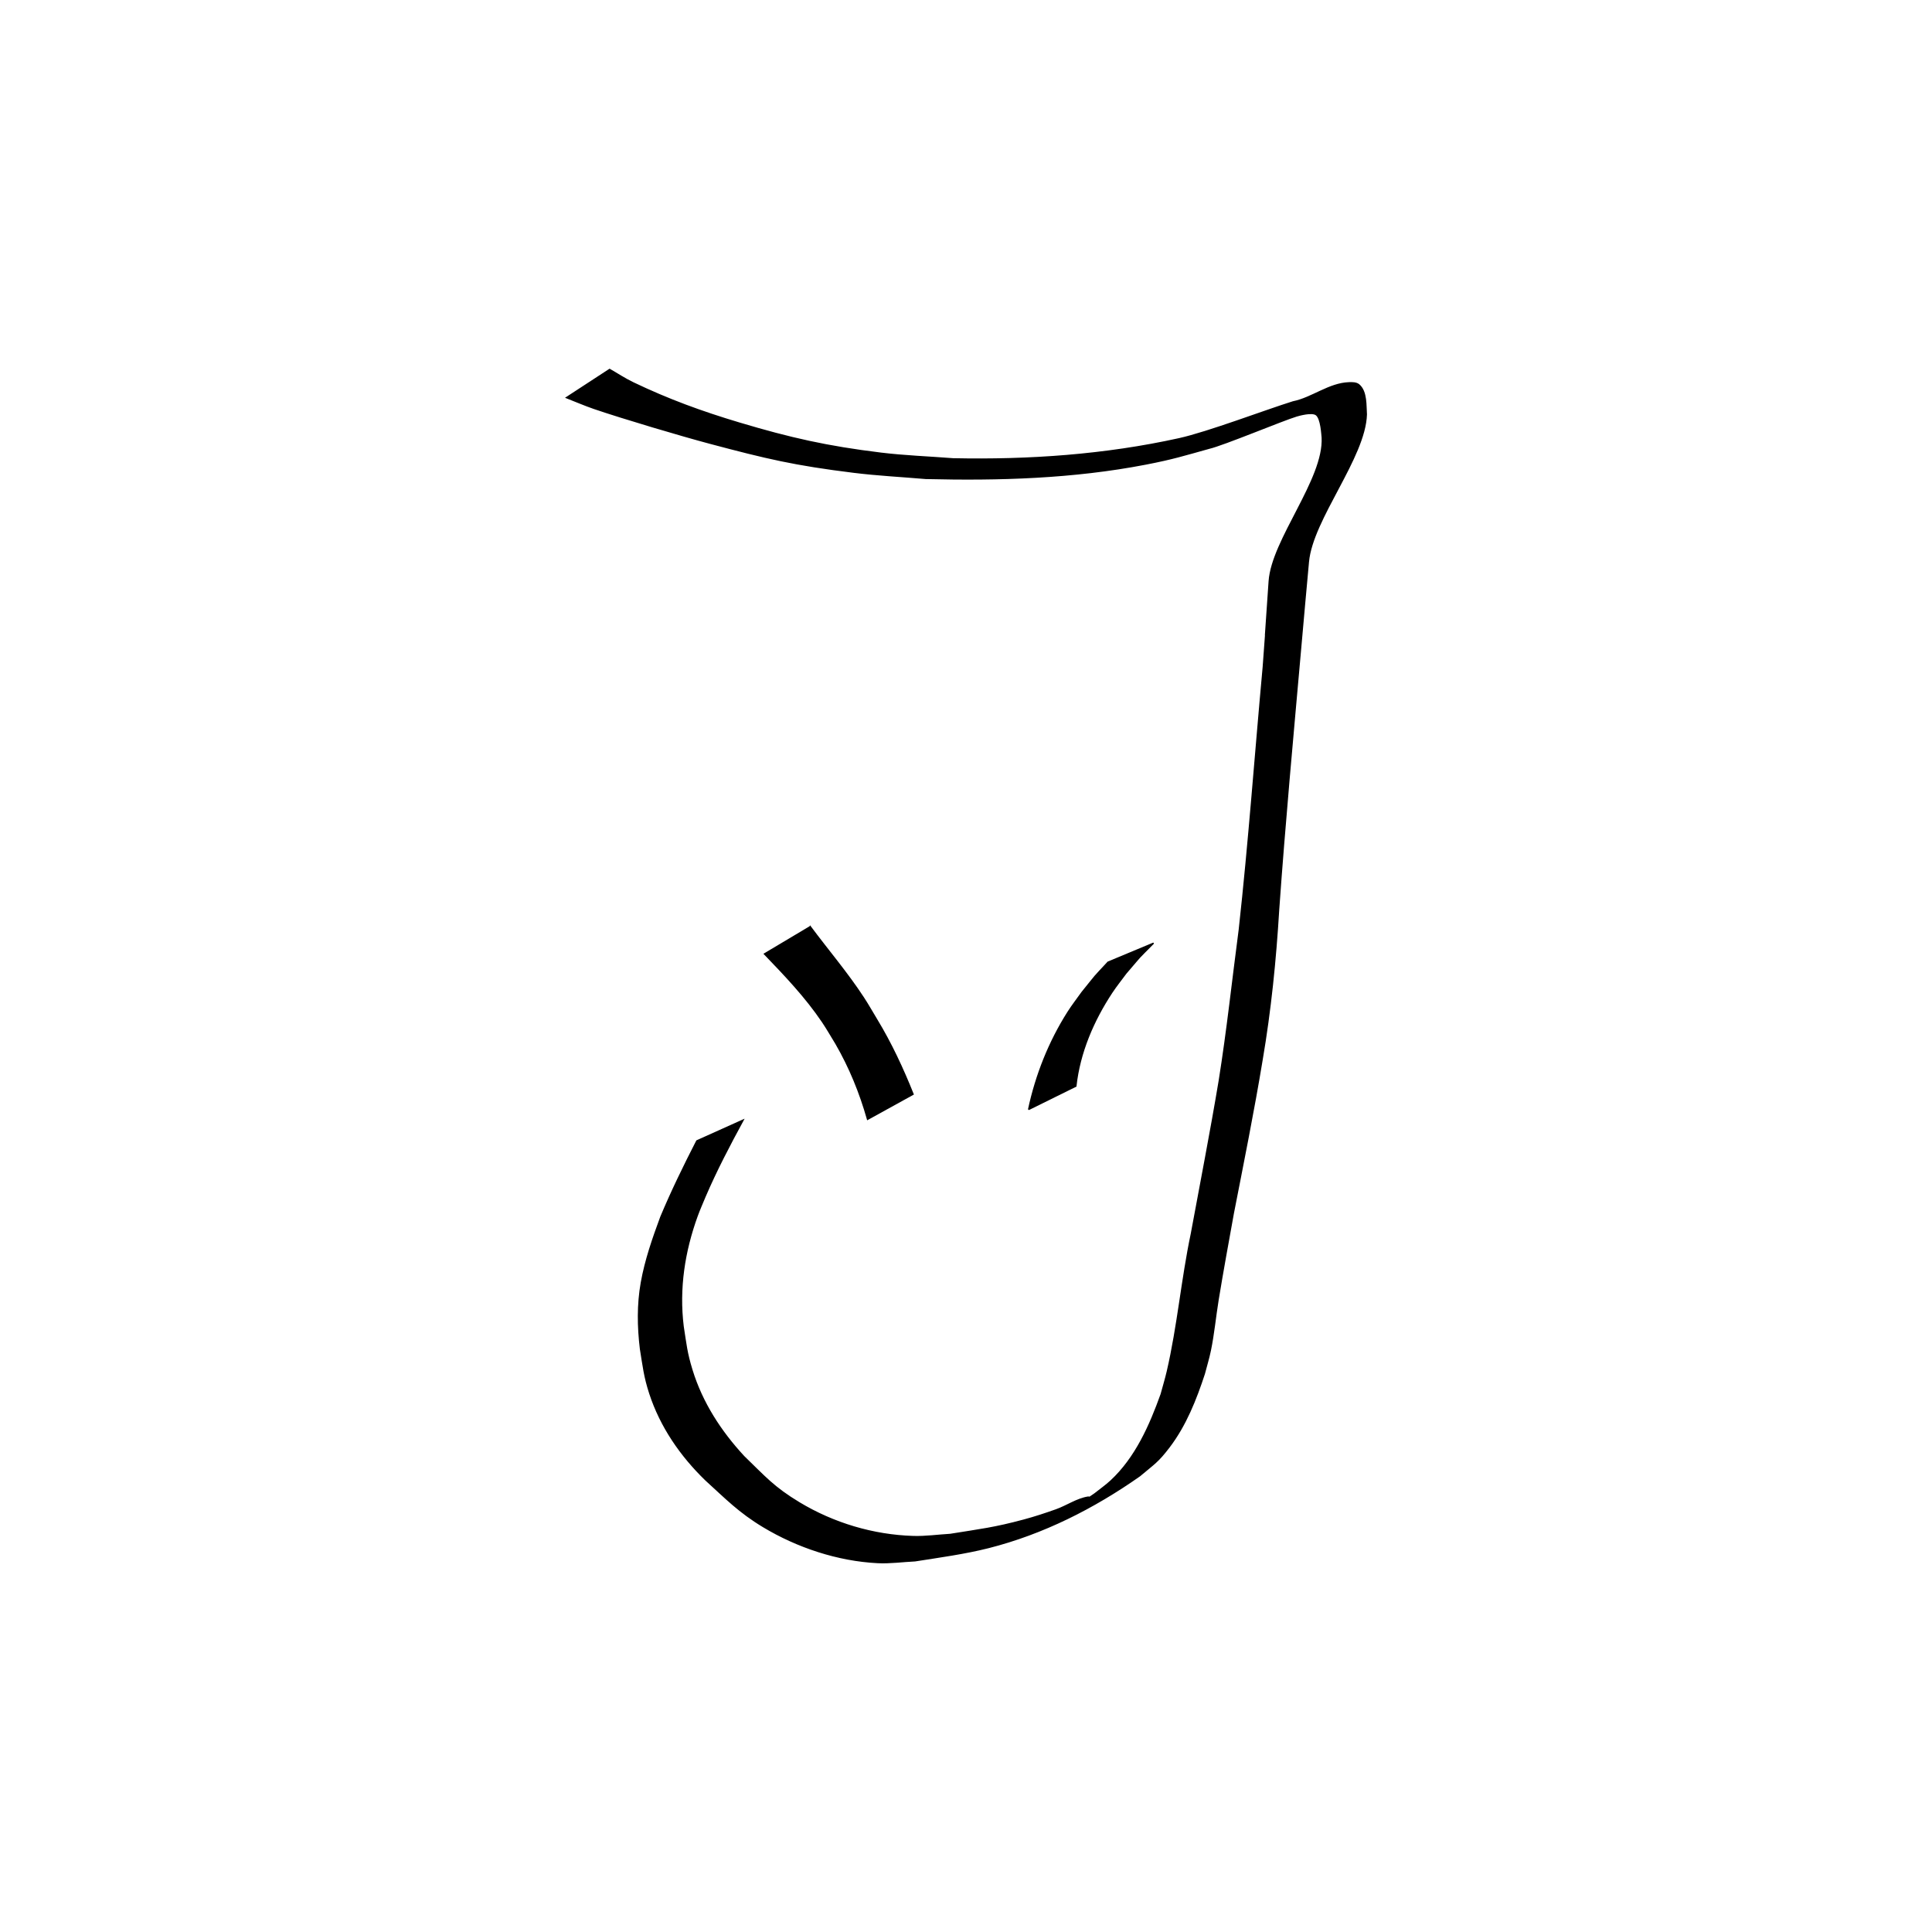 <?xml version="1.0" encoding="UTF-8" standalone="no"?><!-- Created with Inkscape (http://www.inkscape.org/) -->

<svg xmlns:cc="http://creativecommons.org/ns#" xmlns:dc="http://purl.org/dc/elements/1.1/"
    xmlns:inkscape="http://www.inkscape.org/namespaces/inkscape"
    xmlns:rdf="http://www.w3.org/1999/02/22-rdf-syntax-ns#"
    xmlns:sodipodi="http://sodipodi.sourceforge.net/DTD/sodipodi-0.dtd" height="400mm" id="svg8"
    version="1.1" viewBox="0 0 400 400" width="400mm" xmlns="http://www.w3.org/2000/svg"
    inkscape:export-filename="/home/jan-andrej/Dokumente/Apps/Jakeson/assets/images/icon.png"
    inkscape:export-xdpi="96.761902" inkscape:export-ydpi="96.761902" sodipodi:docname="icon.svg">
    <defs id="defs2" />
    <sodipodi:namedview bordercolor="#666666" borderopacity="1.0" id="base" pagecolor="#ffffff"
        showgrid="false" inkscape:current-layer="layer1" inkscape:cx="1382.6598"
        inkscape:cy="426.03" inkscape:document-units="mm" inkscape:pageopacity="0.0"
        inkscape:pageshadow="2" inkscape:snap-nodes="true" inkscape:window-height="700"
        inkscape:window-maximized="1" inkscape:window-width="1366" inkscape:window-x="0"
        inkscape:window-y="0" inkscape:zoom="0.32" />
    <g id="layer1" transform="translate(0,103)" inkscape:groupmode="layer" inkscape:label="Ebene 1">
        <path style="opacity:1;stroke:#000000;stroke-width:0.265;stroke-opacity:1"
            d="m 126.212,-26.515 c 1.609,0.918 3.157,1.952 4.827,2.753 7.281,3.494 14.203,6.018 21.999,8.351 10.609,3.175 18.282,4.895 29.33,6.241 4.966,0.605 9.976,0.778 14.963,1.166 15.685,0.326 31.458,-0.763 46.801,-4.157 5.99,-1.325 17.956,-5.886 23.574,-7.634 3.969,-0.799 7.45,-3.812 11.594,-3.953 0.694,-0.024 1.509,-0.033 2.042,0.412 1.666,1.391 1.407,4.435 1.544,6.132 -0.268,8.935 -11.154,21.601 -11.996,30.493 -0.566,5.979 -1.073,11.963 -1.614,17.944 -1.6,18.052 -3.281,36.096 -4.558,54.175 -0.625,10.393 -1.67,20.737 -3.419,31.001 -1.755,10.644 -3.895,21.216 -5.961,31.802 -1.075,5.957 -2.172,11.912 -3.148,17.886 -0.57,3.494 -0.893,7.031 -1.606,10.499 -0.334,1.623 -0.826,3.208 -1.239,4.812 -1.739,5.32 -3.869,10.698 -7.295,15.193 -2.354,3.088 -3.054,3.38 -6.09,5.942 -9.514,6.687 -20.016,11.999 -31.313,14.861 -4.886,1.237 -10.228,1.96 -15.195,2.742 -2.575,0.122 -5.151,0.493 -7.726,0.365 -8.262,-0.412 -16.648,-3.196 -23.717,-7.455 -4.961,-2.989 -7.699,-5.832 -11.896,-9.652 -5.173,-5.014 -9.33,-11.031 -11.577,-17.921 -1.134,-3.479 -1.343,-5.62 -1.928,-9.21 -0.551,-4.562 -0.627,-9.171 0.18,-13.711 0.831,-4.676 2.396,-9.16 4.036,-13.596 2.247,-5.363 4.798,-10.592 7.452,-15.764 l 9.588,-4.312 v 0 c -2.819,5.179 -5.563,10.413 -7.891,15.834 -0.546,1.339 -1.146,2.657 -1.639,4.017 -2.672,7.357 -3.862,15.055 -2.902,22.86 0.582,3.731 0.708,5.41 1.82,9.033 2.083,6.79 5.937,12.723 10.738,17.91 4.339,4.191 6.152,6.387 11.482,9.595 7.109,4.279 15.295,6.732 23.585,6.989 2.559,0.08 5.112,-0.294 7.668,-0.441 6.263,-1.012 9.106,-1.308 15.272,-2.968 2.26,-0.609 4.488,-1.339 6.692,-2.128 2.231,-0.799 4.264,-2.254 6.603,-2.632 1.132,-0.183 -3.821,2.518 -2.79,2.015 1.475,-0.719 2.757,-1.781 4.135,-2.671 1.127,-0.904 2.322,-1.728 3.38,-2.711 5.135,-4.772 8.076,-11.45 10.395,-17.915 0.426,-1.58 0.907,-3.145 1.277,-4.739 2.183,-9.398 2.988,-19.073 4.978,-28.509 1.942,-10.559 4.013,-21.095 5.776,-31.686 1.664,-10.39 2.769,-20.853 4.148,-31.284 2,-18.093 3.294,-36.241 4.959,-54.366 2.363,-32.358 -0.905,12.722 1.229,-17.758 0.605,-8.643 11.436,-21.08 10.979,-29.758 -0.07,-0.479 -0.201,-3.965 -1.263,-4.717 -0.89,-0.63 -3.457,0.082 -4.061,0.262 -2.797,0.834 -15.229,6.026 -18.089,6.676 -5.316,1.478 -7.507,2.189 -13.158,3.28 -14.976,2.891 -30.323,3.351 -45.532,2.974 -4.963,-0.429 -9.945,-0.675 -14.888,-1.287 -12.255,-1.515 -17.984,-2.87 -29.827,-6.02 -5.733,-1.525 -17.874,-5.116 -23.94,-7.19 -1.939,-0.663 -3.819,-1.488 -5.729,-2.232 z"
            id="path5077" inkscape:connector-curvature="0"
            inkscape:export-filename="/home/jan-andrej/Dokumente/Apps/Jakeson/assets/images/icon.png"
            inkscape:export-xdpi="41.076992" inkscape:export-ydpi="41.076992"
            sodipodi:nodetypes="cssscscsccsccccsscsccccccscscccccscscccccccccscsccccsccccscssscc" />
        <path style="opacity:1;stroke:#000000;stroke-width:0.265;stroke-opacity:1"
            d="m 167.751,88.845 c 3.655,4.912 7.645,9.578 11.005,14.711 0.976,1.491 1.848,3.046 2.772,4.569 2.974,4.905 5.391,10.109 7.52,15.426 0,0 -9.427,5.2 -9.427,5.2 v 0 c -1.548,-5.483 -3.699,-10.768 -6.562,-15.707 -0.923,-1.495 -1.787,-3.028 -2.77,-4.484 -3.471,-5.141 -7.737,-9.612 -12.022,-14.064 0,0 9.483,-5.65 9.483,-5.65 z"
            id="path5079" inkscape:connector-curvature="0"
            inkscape:export-filename="/home/jan-andrej/Dokumente/Apps/Jakeson/assets/images/icon.png"
            inkscape:export-xdpi="41.076992" inkscape:export-ydpi="41.076992" />
        <path style="opacity:1;stroke:#000000;stroke-width:0.265;stroke-opacity:1"
            d="m 212.961,126.713 c 1.526,-7.124 4.255,-14.023 8.175,-20.181 0.897,-1.41 1.931,-2.729 2.897,-4.093 3.585,-4.423 1.784,-2.353 5.372,-6.237 0,0 9.423,-3.928 9.423,-3.928 v 0 c -3.834,3.879 -1.916,1.809 -5.724,6.235 -0.978,1.334 -2.025,2.621 -2.934,4.002 -3.824,5.807 -6.67,12.423 -7.423,19.368 0,0 -9.786,4.834 -9.786,4.834 z"
            id="path5081" inkscape:connector-curvature="0"
            inkscape:export-filename="/home/jan-andrej/Dokumente/Apps/Jakeson/assets/images/icon.png"
            inkscape:export-xdpi="41.076992" inkscape:export-ydpi="41.076992" />
    </g>
</svg>
